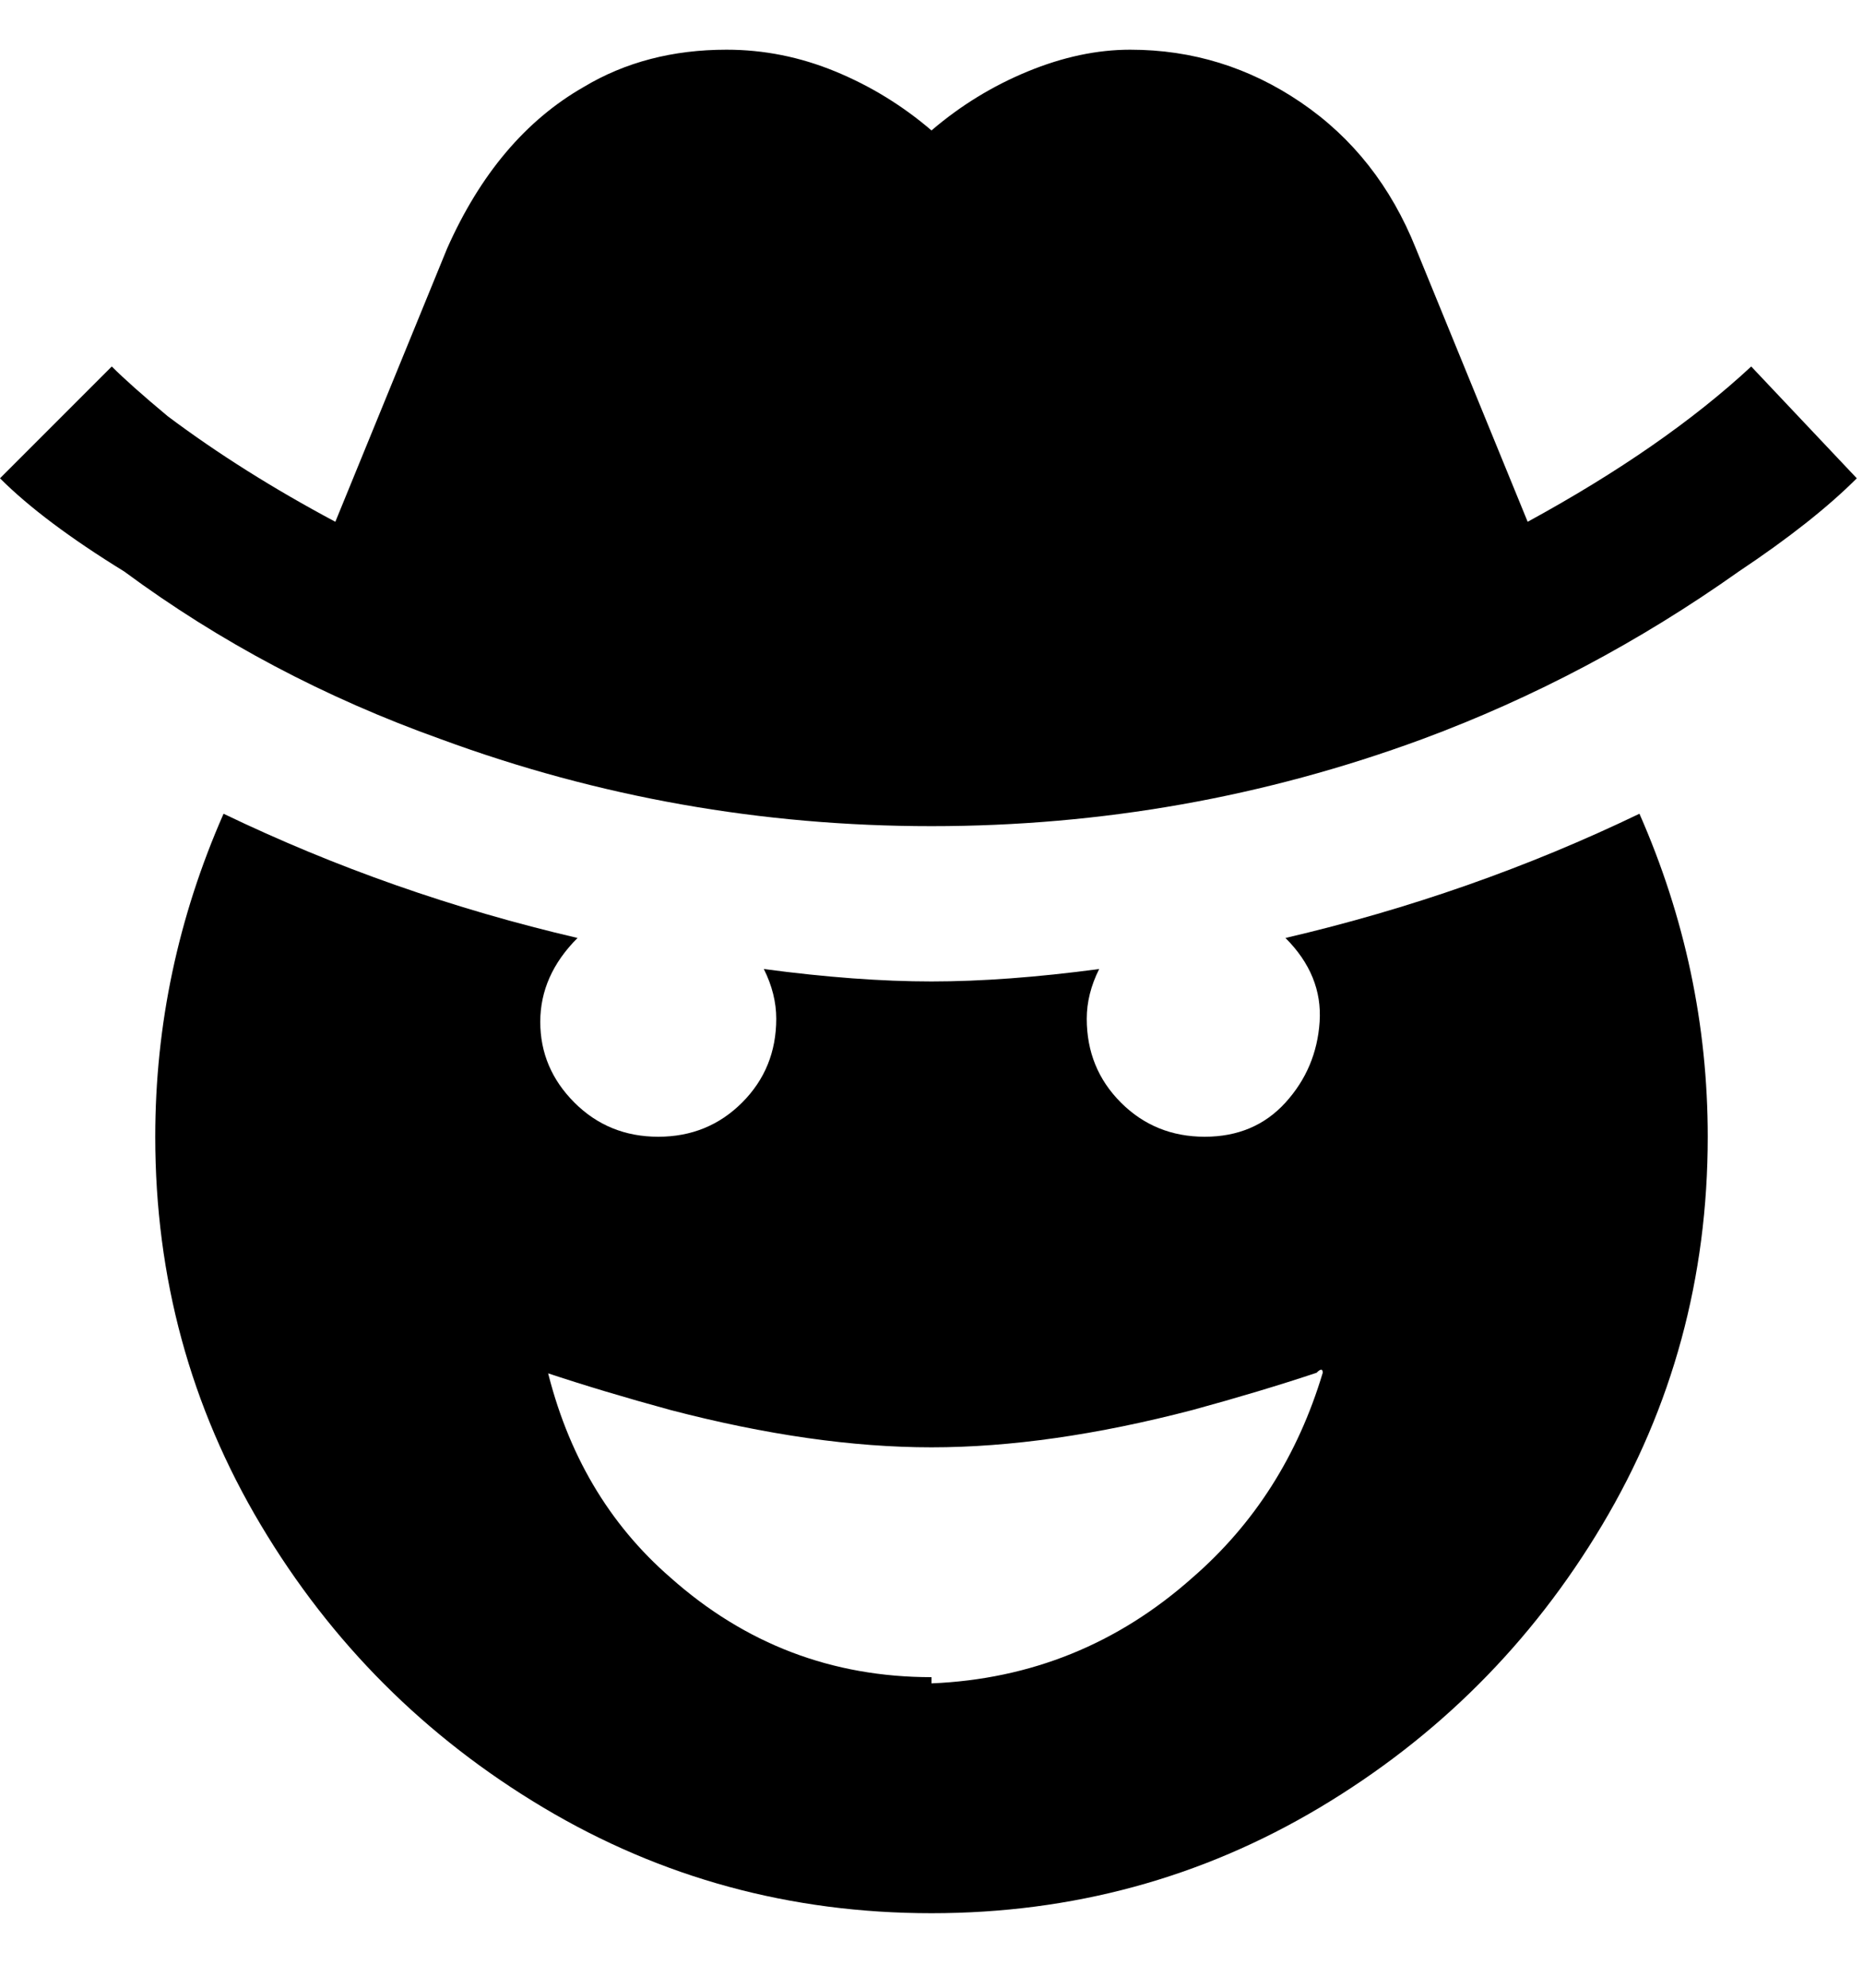 <svg viewBox="0 0 300 320" xmlns="http://www.w3.org/2000/svg"><path d="M207 151q6 6 5.5 13.5t-5.5 13q-5 5.5-13 5.5t-13.5-5.5Q175 172 175 164q0-4 2-8-15 2-27 2t-27-2q2 4 2 8 0 8-5.5 13.5T106 183q-8 0-13.5-5.5t-5.5-13q0-7.5 6-13.5-30-7-57-20-11 25-11 52 0 34 17 62.5T87.5 291q28.5 17 62.5 17t62.5-17q28.5-17 45.5-45.5t17-62.5q0-27-11-52-27 13-57 20zm-57 119q-24 0-42-16-15-13-20-34v1q9 3 20 6 23 6 42 6t42-6q11-3 20-6 1-1 1 0-6 20-21 33-18 16-42 17v-1zM299 77l-17-18q-14 13-36 25l-18-44q-6-15-18.5-23.5T182 8q-8 0-16.5 3.5T150 21q-7-6-15.5-9.5T117 8q-13 0-23 6-14 8-22 26L54 84q-15-8-27-17-6-5-9-8L0 77q7 7 20 15 23 17 51 27 38 14 79 14t79-14q27-10 51-27 12-8 19-15z"/></svg>
